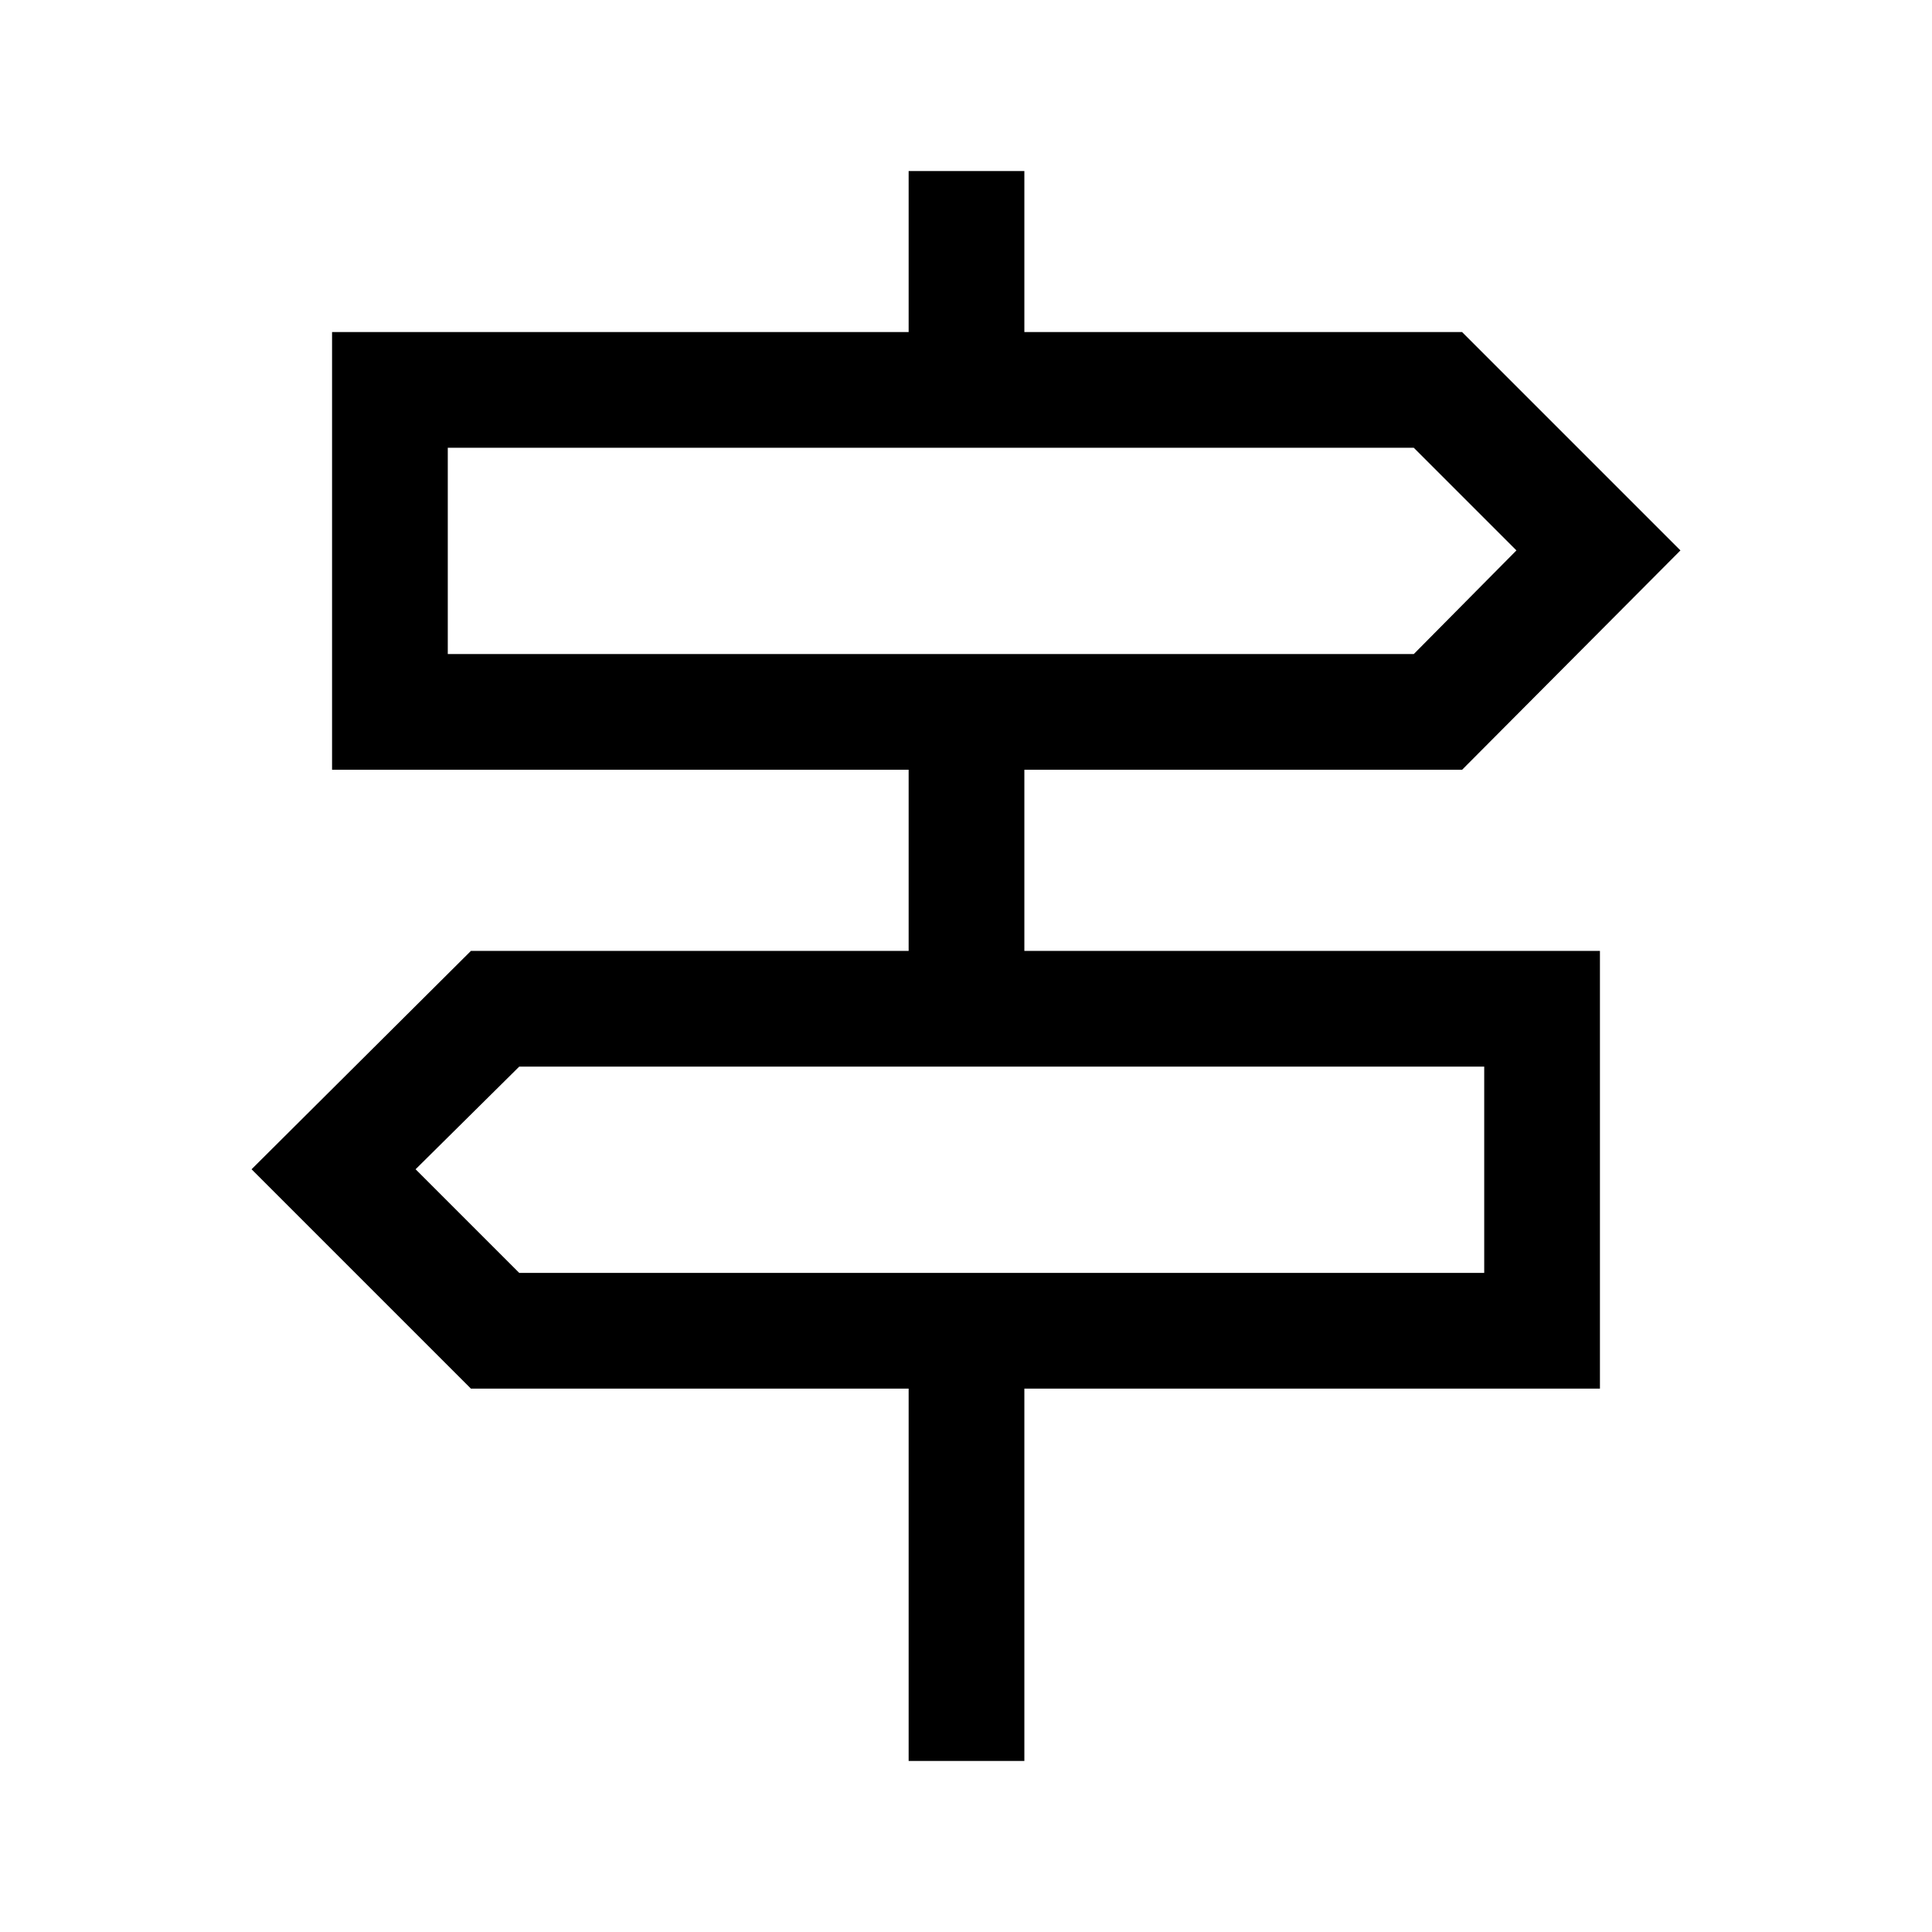 <svg xmlns="http://www.w3.org/2000/svg" height="48" viewBox="0 -960 960 960" width="48"><path d="M451.5-85v-185H234L125-379l109-108.5h217.5v-90H165V-795h286.5v-80H509v80h217.5L835-686.5l-108.5 109H509v90h286V-270H509v185h-57.5Zm-229-550h480l51-51.5-51-51h-480V-635ZM258-327.5h479.5V-430H258l-51.5 51 51.5 51.5ZM222.5-635v-102.5V-635Zm515 307.5V-430v102.5Z"/></svg>